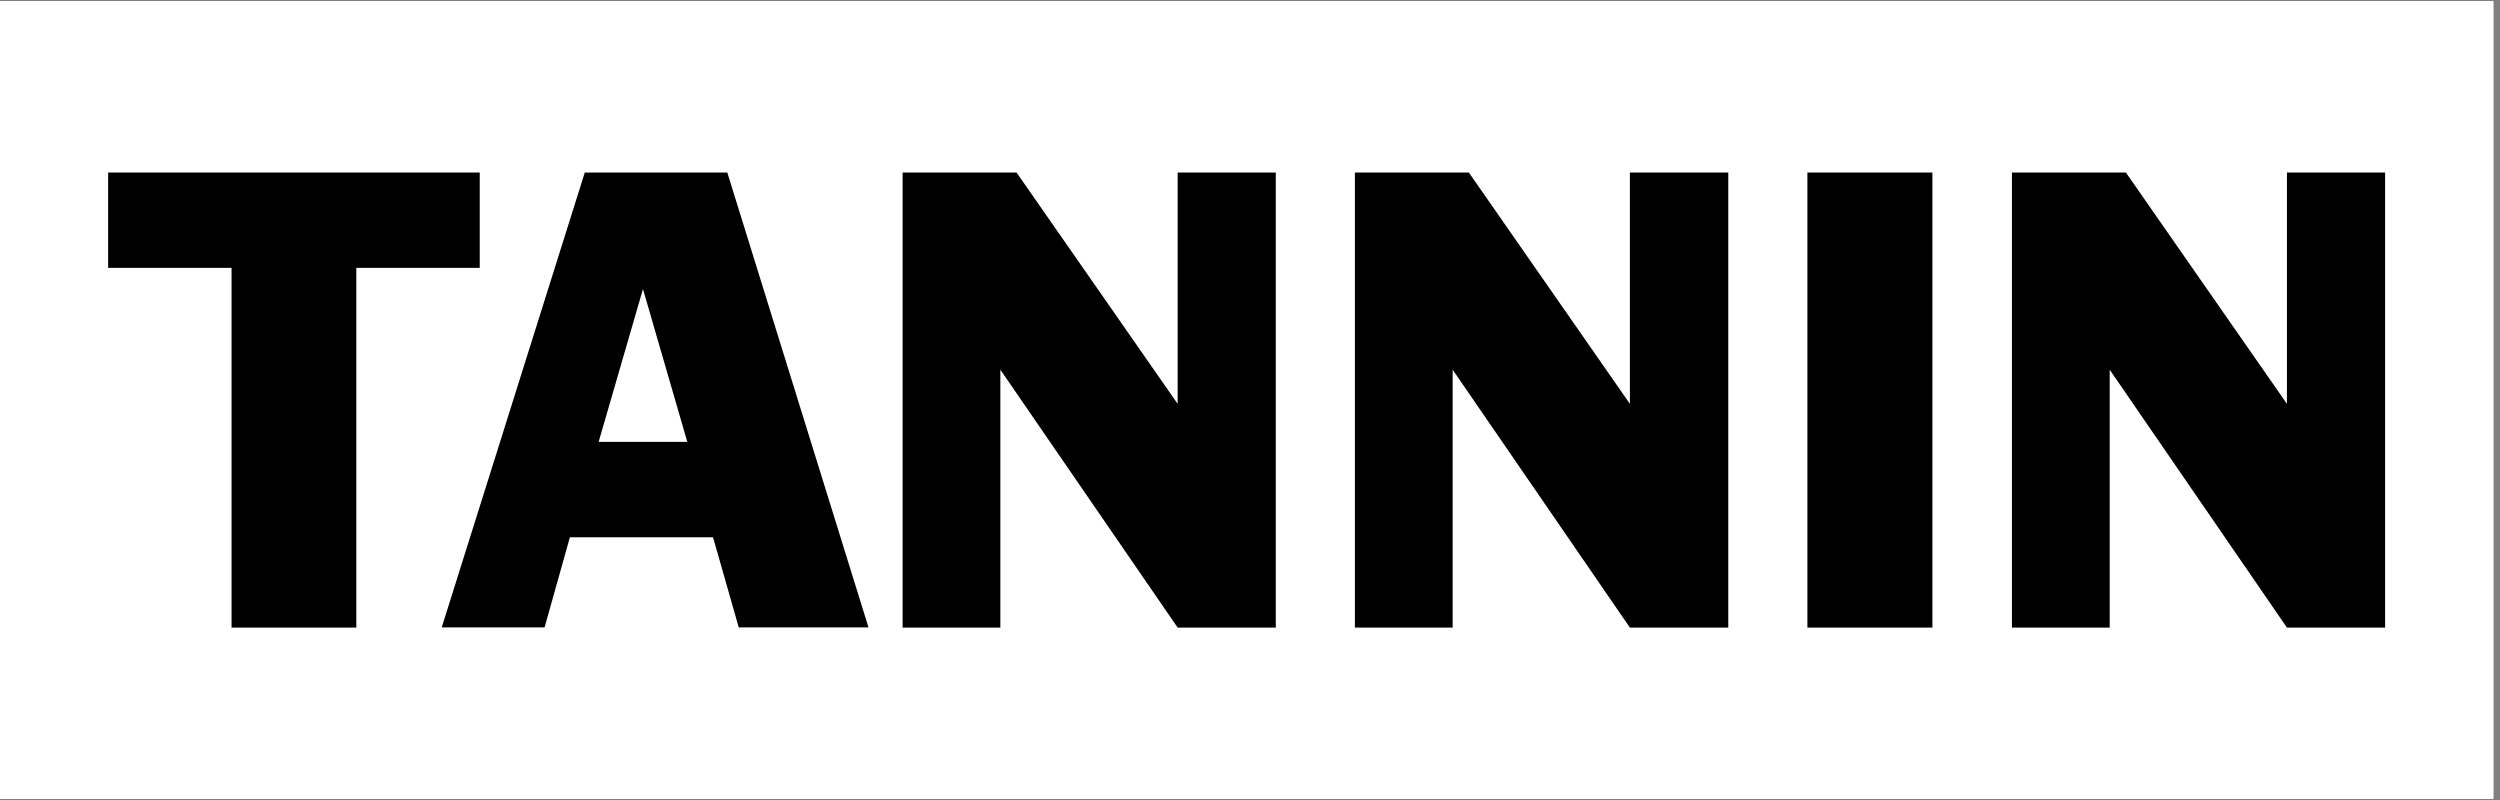 <svg xmlns="http://www.w3.org/2000/svg" xmlns:xlink="http://www.w3.org/1999/xlink" width="250" zoomAndPan="magnify" viewBox="0 0 187.5 60" height="80" preserveAspectRatio="xMidYMid meet" version="1.2"><rect x="0" y="0" width="187.5" height="60" fill="#808080" stroke="none"/><defs><clipPath id="77291020cf"><path d="M 0 0.078 L 187 0.078 L 187 59.918 L 0 59.918 Z M 0 0.078 "/></clipPath><clipPath id="e73f3989d4"><path d="M 8.109 12.938 L 35.98 12.938 L 35.98 20.09 L 8.109 20.09 Z M 17.367 20.09 L 26.723 20.09 L 26.723 47.07 L 17.367 47.07 Z M 17.367 20.09 "/></clipPath><clipPath id="06bffa3800"><path d="M 33.035 12.891 L 65.285 12.891 L 65.285 47.105 L 33.035 47.105 Z M 33.035 12.891 "/></clipPath><clipPath id="6c9143e1ee"><path d="M 44.898 33.141 L 51.547 33.141 L 48.223 21.676 Z M 33.129 47.055 L 43.859 12.938 L 54.547 12.938 L 65.137 47.055 L 55.406 47.055 L 53.477 40.293 L 42.742 40.293 L 40.844 47.055 Z M 33.129 47.055 "/></clipPath><clipPath id="28ff10880c"><path d="M 67.645 12.891 L 95.762 12.891 L 95.762 47.105 L 67.645 47.105 Z M 67.645 12.891 "/></clipPath><clipPath id="d2ff537113"><path d="M 67.695 47.07 L 67.695 12.938 L 76.242 12.938 L 88.324 30.289 L 88.324 12.938 L 95.684 12.938 L 95.684 47.07 L 88.324 47.07 L 75.027 27.727 L 75.027 47.07 Z M 67.695 47.07 "/></clipPath><clipPath id="b274832f06"><path d="M 101.465 12.891 L 129.781 12.891 L 129.781 47.105 L 101.465 47.105 Z M 101.465 12.891 "/></clipPath><clipPath id="a25ca07e87"><path d="M 101.617 47.07 L 101.617 12.938 L 110.164 12.938 L 122.242 30.289 L 122.242 12.938 L 129.621 12.938 L 129.621 47.07 L 122.242 47.07 L 108.949 27.727 L 108.949 47.07 Z M 101.617 47.07 "/></clipPath><clipPath id="cb13638f03"><path d="M 135.555 12.938 L 144.93 12.938 L 144.93 47.07 L 135.555 47.07 Z M 135.555 12.938 "/></clipPath><clipPath id="d5174ce13d"><path d="M 150.82 12.891 L 178.941 12.891 L 178.941 47.105 L 150.82 47.105 Z M 150.82 12.891 "/></clipPath><clipPath id="36974ea1a0"><path d="M 150.895 47.07 L 150.895 12.938 L 159.441 12.938 L 171.52 30.289 L 171.52 12.938 L 178.883 12.938 L 178.883 47.07 L 171.52 47.07 L 158.227 27.727 L 158.227 47.07 Z M 150.895 47.07 "/></clipPath></defs><g id="5c9ef13c92"><g clip-rule="nonzero" clip-path="url(#77291020cf)"><path style=" stroke:none;fill-rule:nonzero;fill:#ffffff;fill-opacity:1;" d="M 0 0.078 L 187 0.078 L 187 59.922 L 0 59.922 Z M 0 0.078 "/><path style=" stroke:none;fill-rule:nonzero;fill:#ffffff;fill-opacity:1;" d="M 0 0.078 L 187 0.078 L 187 59.922 L 0 59.922 Z M 0 0.078 "/></g><g clip-rule="nonzero" clip-path="url(#e73f3989d4)"><path style=" stroke:none;fill-rule:nonzero;fill:#000000;fill-opacity:1;" d="M 0 4.828 L 187 4.828 L 187 55.168 L 0 55.168 Z M 0 4.828 "/></g><g clip-rule="nonzero" clip-path="url(#06bffa3800)"><g clip-rule="nonzero" clip-path="url(#6c9143e1ee)"><path style=" stroke:none;fill-rule:nonzero;fill:#000000;fill-opacity:1;" d="M 0 4.828 L 187 4.828 L 187 55.168 L 0 55.168 Z M 0 4.828 "/></g></g><g clip-rule="nonzero" clip-path="url(#28ff10880c)"><g clip-rule="nonzero" clip-path="url(#d2ff537113)"><path style=" stroke:none;fill-rule:nonzero;fill:#000000;fill-opacity:1;" d="M 0 4.828 L 187 4.828 L 187 55.168 L 0 55.168 Z M 0 4.828 "/></g></g><g clip-rule="nonzero" clip-path="url(#b274832f06)"><g clip-rule="nonzero" clip-path="url(#a25ca07e87)"><path style=" stroke:none;fill-rule:nonzero;fill:#000000;fill-opacity:1;" d="M 0 4.828 L 187 4.828 L 187 55.168 L 0 55.168 Z M 0 4.828 "/></g></g><g clip-rule="nonzero" clip-path="url(#cb13638f03)"><path style=" stroke:none;fill-rule:nonzero;fill:#000000;fill-opacity:1;" d="M 0 4.828 L 187 4.828 L 187 55.168 L 0 55.168 Z M 0 4.828 "/></g><g clip-rule="nonzero" clip-path="url(#d5174ce13d)"><g clip-rule="nonzero" clip-path="url(#36974ea1a0)"><path style=" stroke:none;fill-rule:nonzero;fill:#000000;fill-opacity:1;" d="M 0 4.828 L 187 4.828 L 187 55.168 L 0 55.168 Z M 0 4.828 "/></g></g></g></svg>